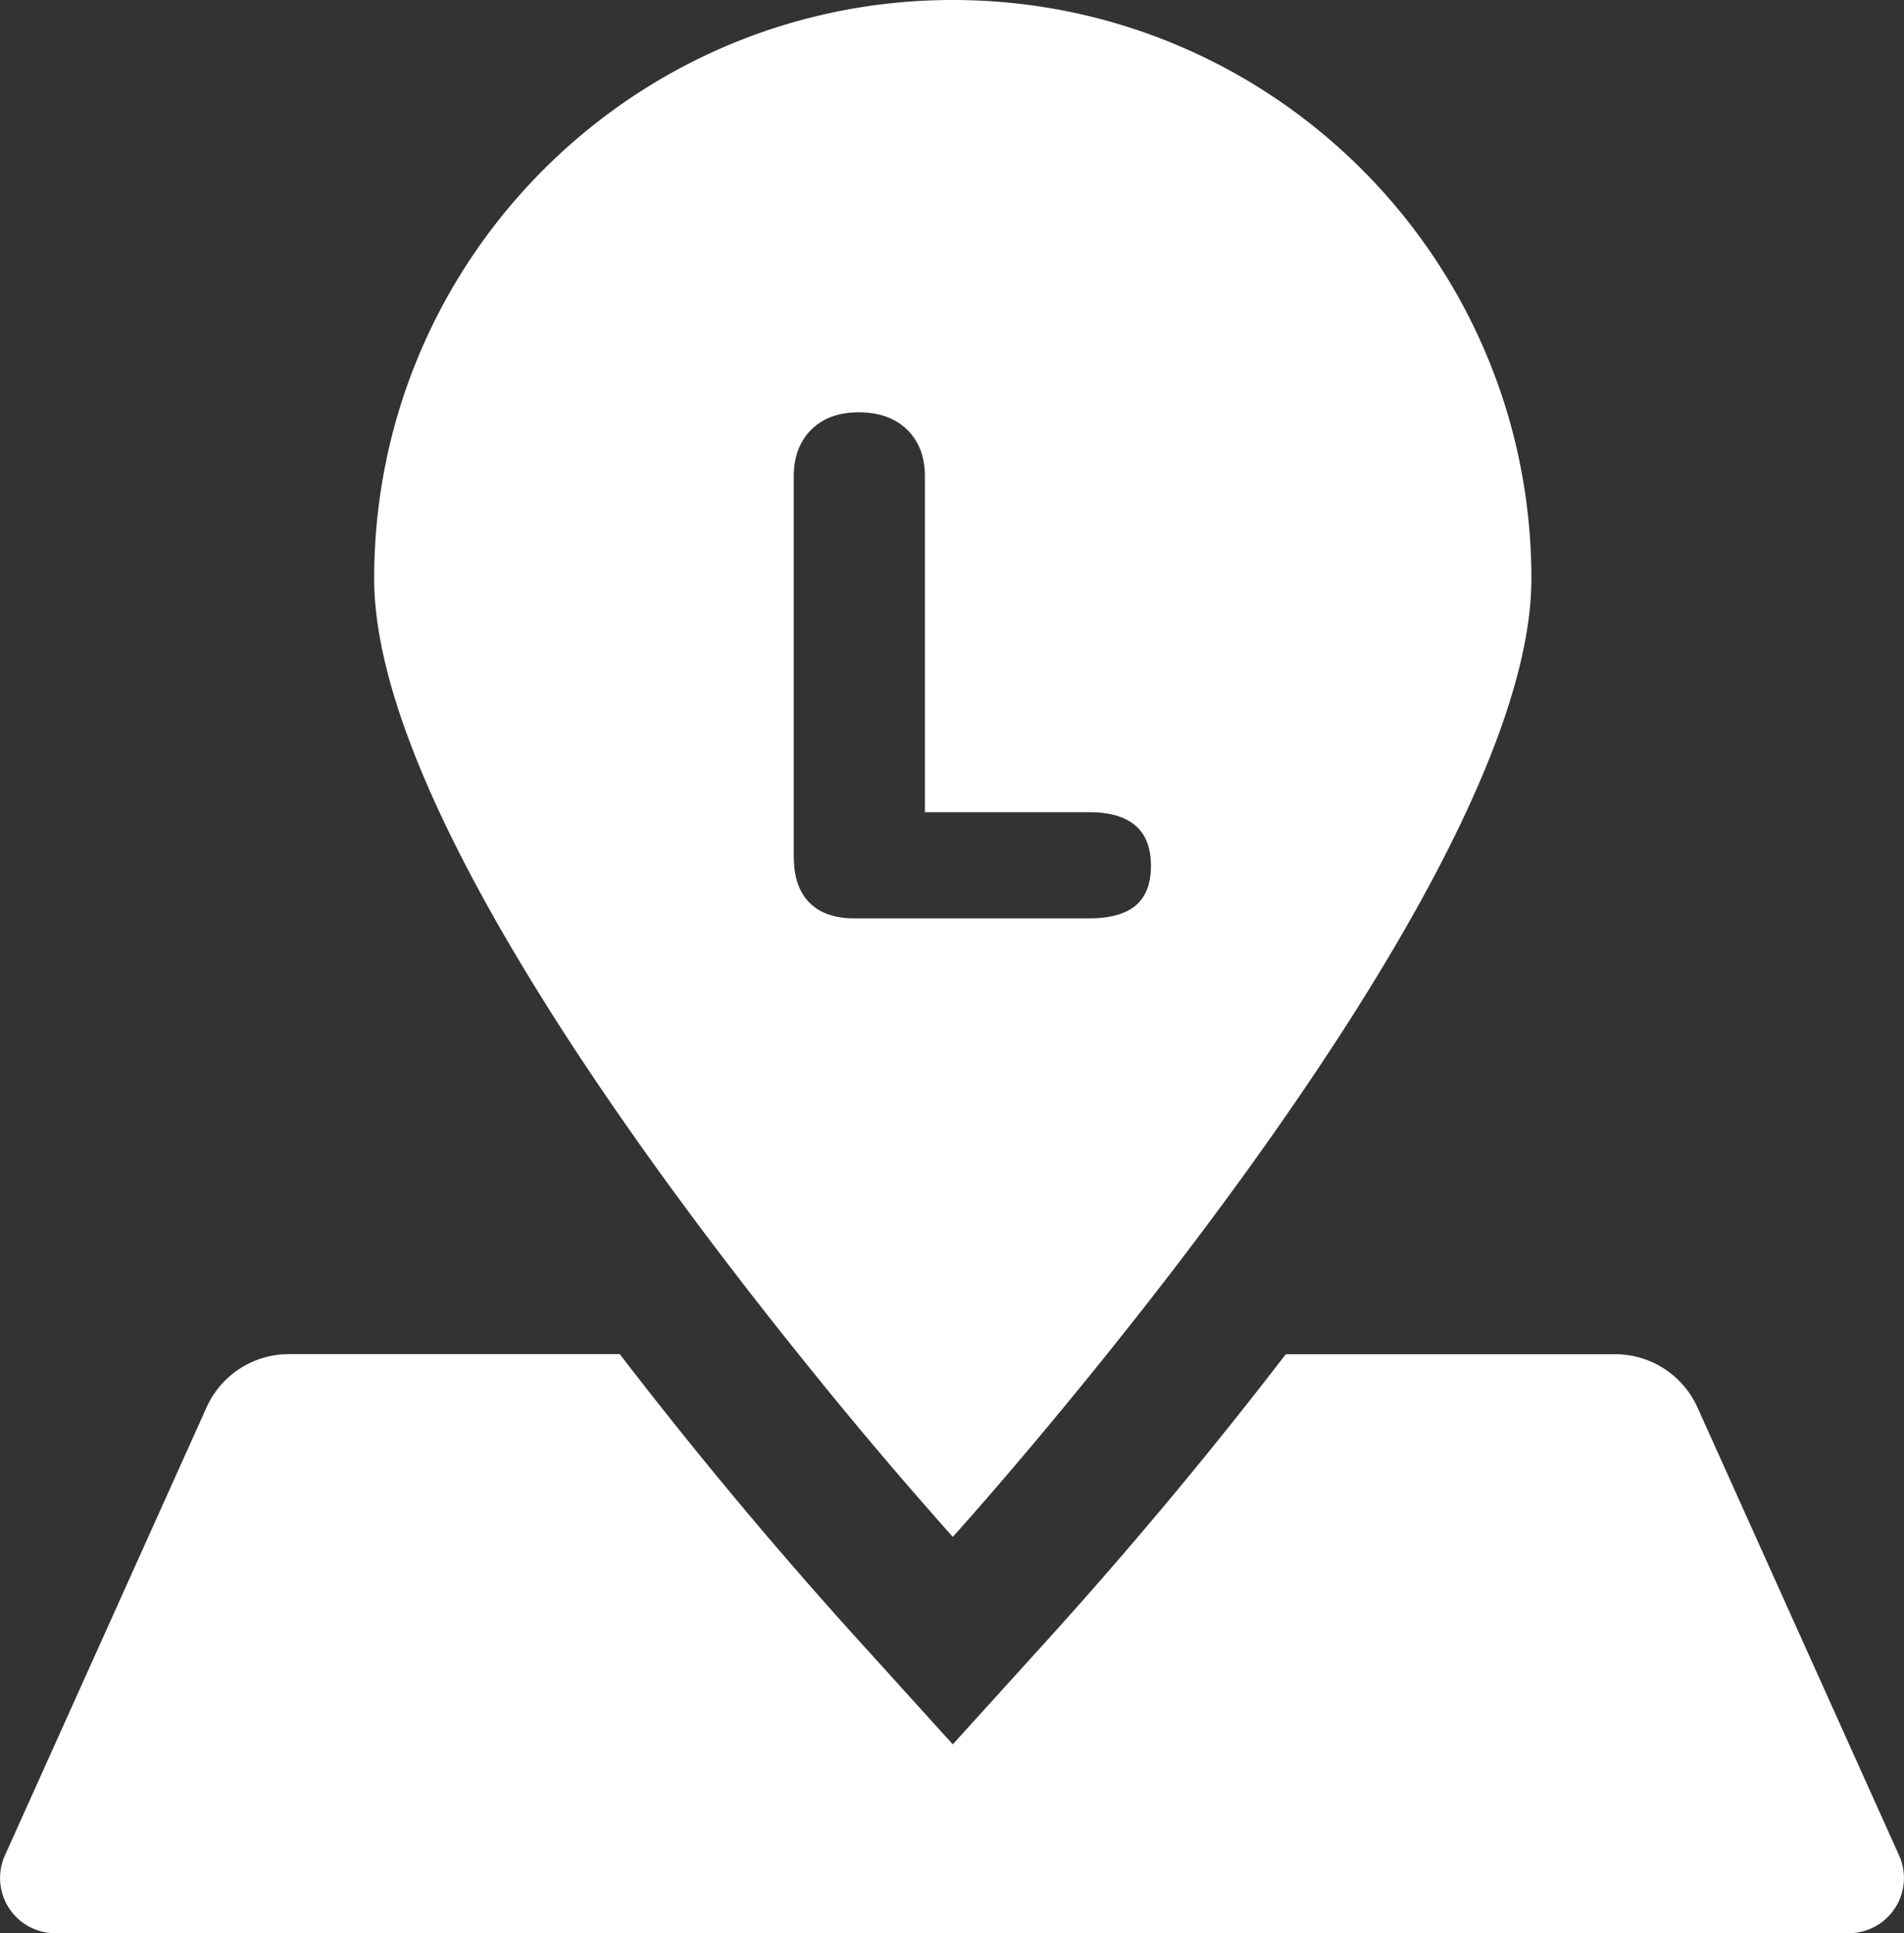 <svg xmlns="http://www.w3.org/2000/svg" id="Layer_2" viewBox="0 0 33.956 34.476"><rect x="0" y="0" width="33.956" height="34.476" fill="#333333" stroke="none"/><defs><style>.cls-1{fill:#fff}</style></defs><g id="Layer_4"><path d="M33.868 33.088 30.273 25.1a1.613 1.613 0 0 0-1.47-.95h-5.872a82.739 82.739 0 0 1-4.097 4.925l-1.842 2.033-1.841-2.033a82.739 82.739 0 0 1-4.098-4.926h-5.9c-.635 0-1.21.372-1.47.951L.088 33.088a.984.984 0 0 0 .898 1.388H32.97a.984.984 0 0 0 .898-1.388Z" class="cls-1"/><path d="M16.992 27.408s1.185-1.308 2.75-3.258c3.057-3.806 7.569-10.062 7.569-13.831C27.31 4.619 22.69 0 16.992 0S6.673 4.62 6.673 10.319c0 3.769 4.512 10.025 7.569 13.831a79.831 79.831 0 0 0 2.75 3.258Zm-2.836-12.124V8.496c0-.347.104-.625.312-.833.208-.207.49-.31.846-.31.364 0 .652.103.864.31.212.208.317.486.317.833v5.988h2.924c.737 0 1.107.318 1.107.954 0 .322-.091.558-.274.712-.183.152-.46.228-.833.228h-4.182c-.347 0-.615-.093-.8-.28-.187-.186-.28-.457-.28-.814Z" class="cls-1"/></g></svg>